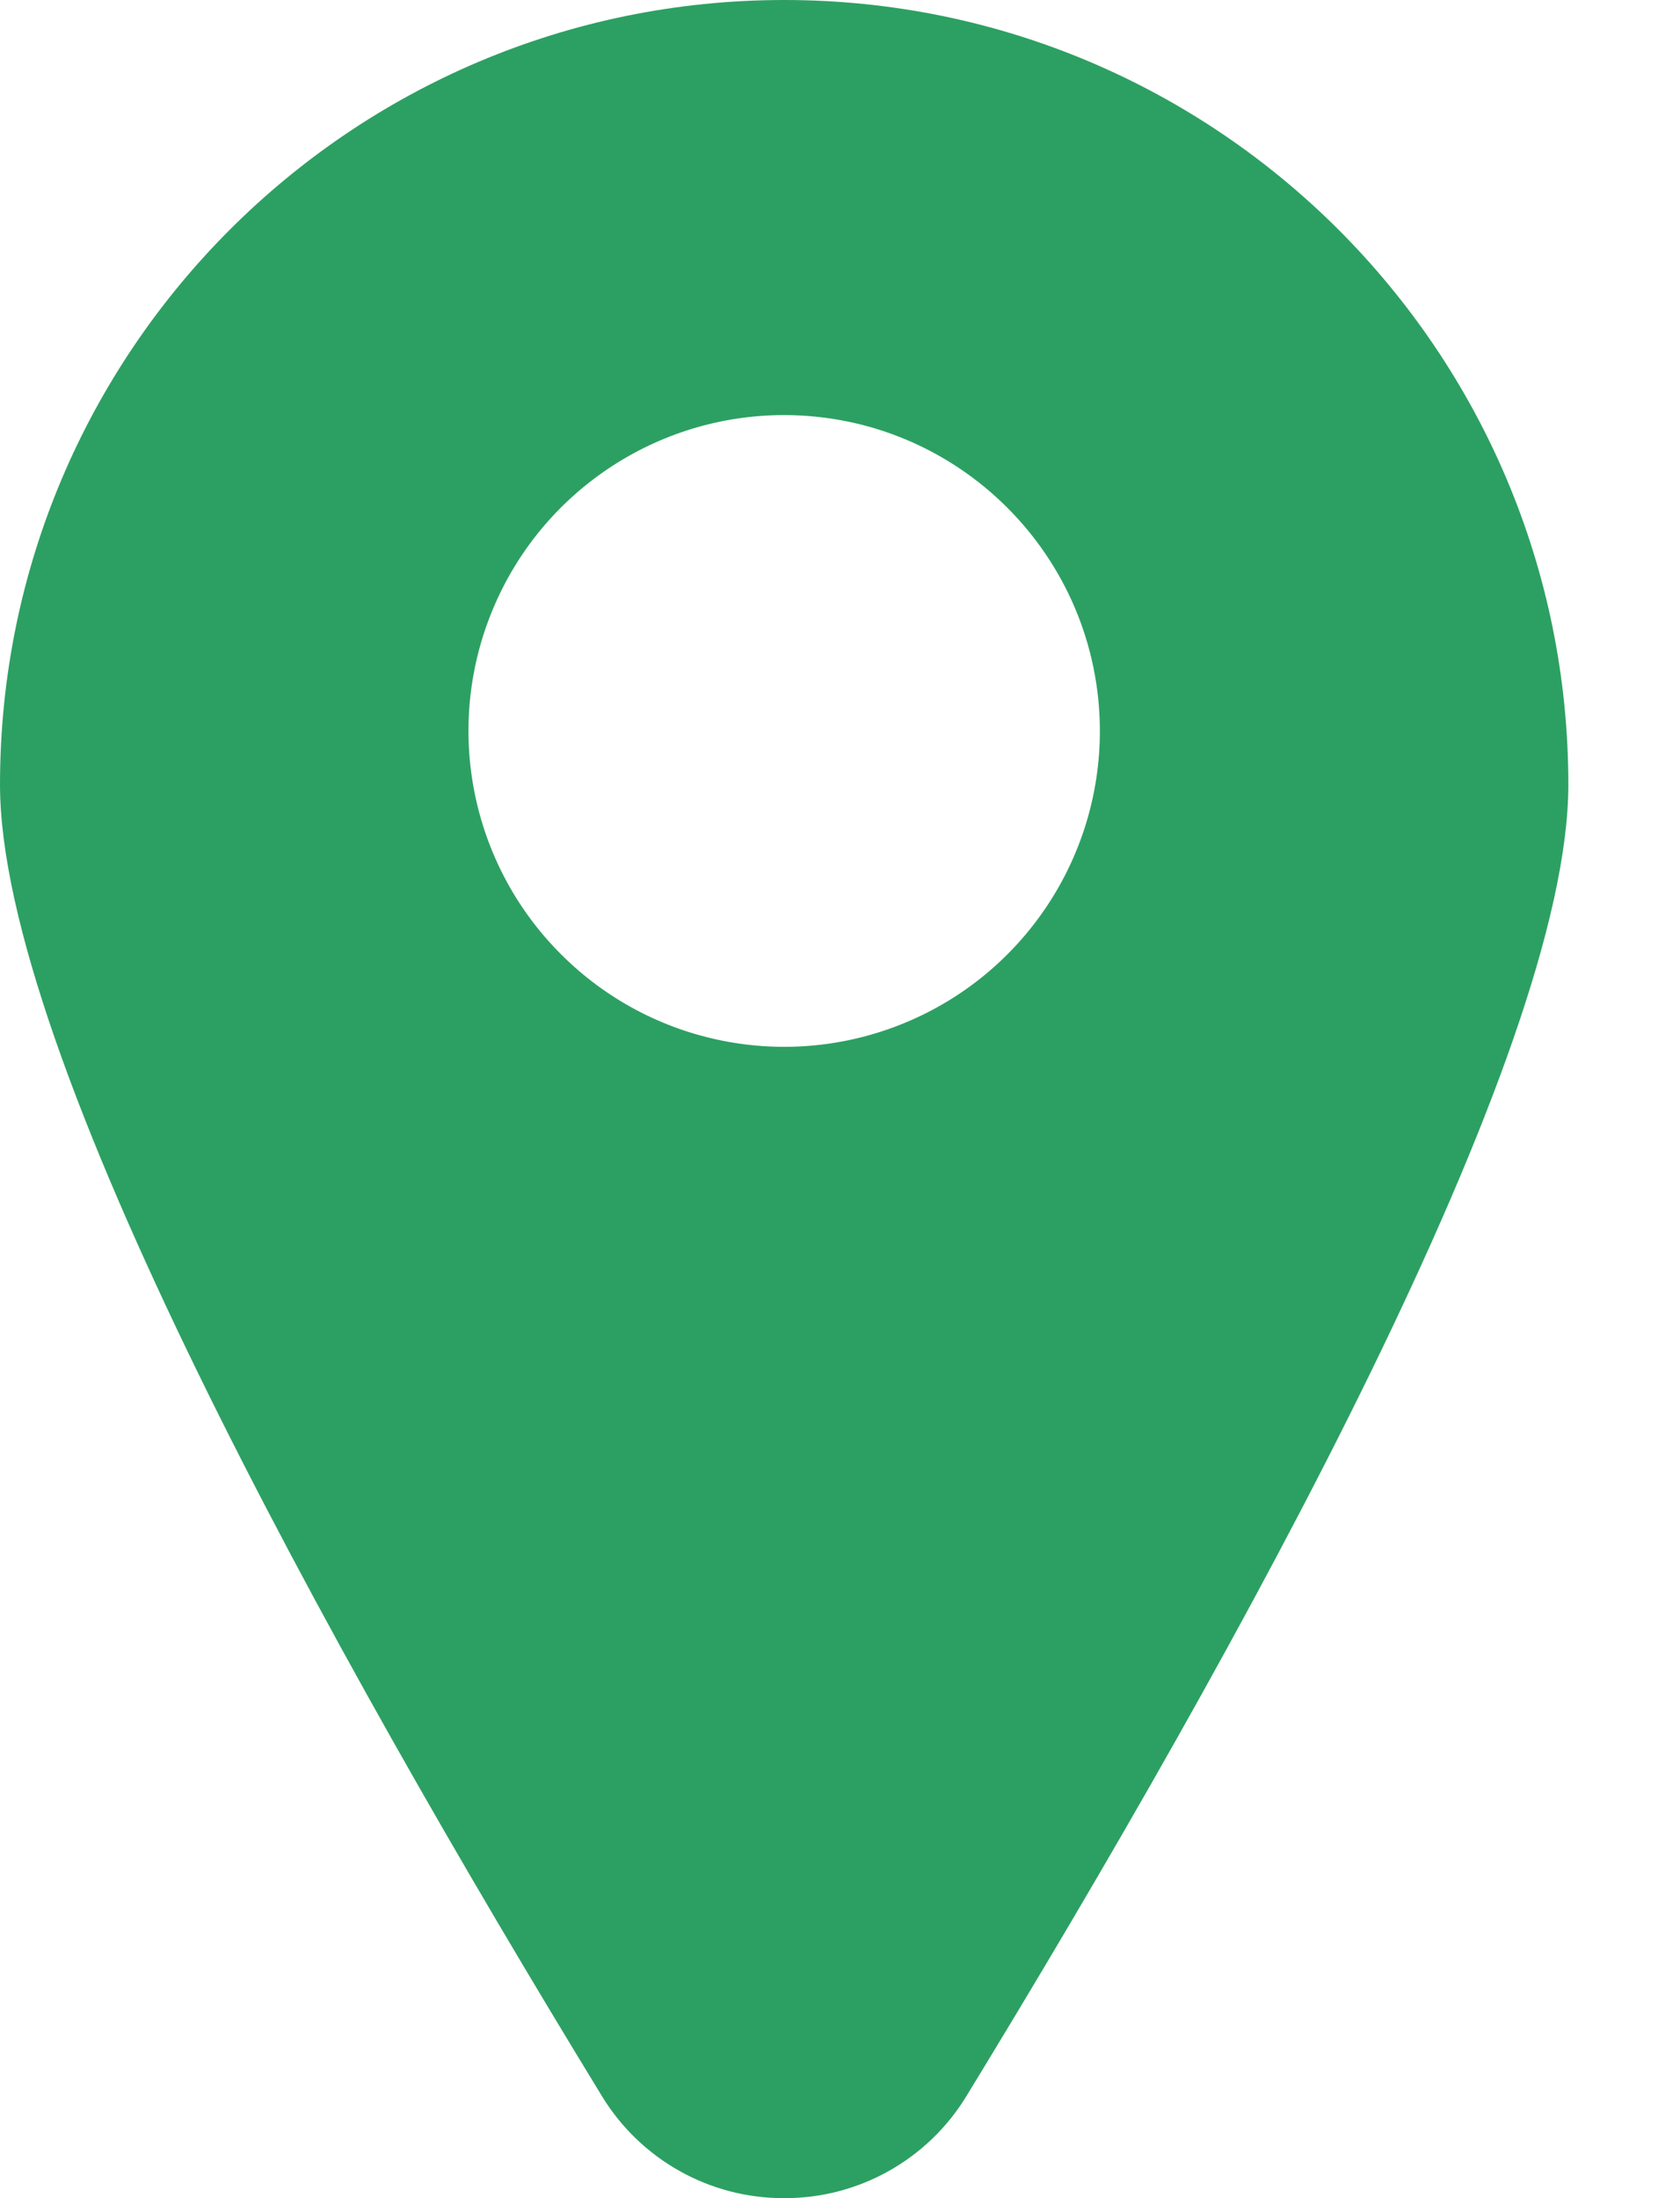<svg width="13" height="17" viewBox="0 0 13 17" fill="none" xmlns="http://www.w3.org/2000/svg">
<path fill-rule="evenodd" clip-rule="evenodd" d="M4.656 16.208C4.955 16.701 5.491 17.002 6.068 17C6.645 17.002 7.181 16.701 7.48 16.208C9.604 12.733 12.136 8.153 12.136 6.068C12.136 2.717 9.419 0 6.068 0C2.717 0 0 2.717 0 6.068C0 8.153 2.532 12.733 4.656 16.208ZM3.811 4.718C4.189 3.805 5.08 3.21 6.068 3.21C7.417 3.212 8.509 4.304 8.511 5.653C8.511 6.641 7.916 7.532 7.003 7.91C6.09 8.288 5.039 8.079 4.341 7.38C3.642 6.682 3.433 5.631 3.811 4.718Z" fill="#2CA062"/>
</svg>
